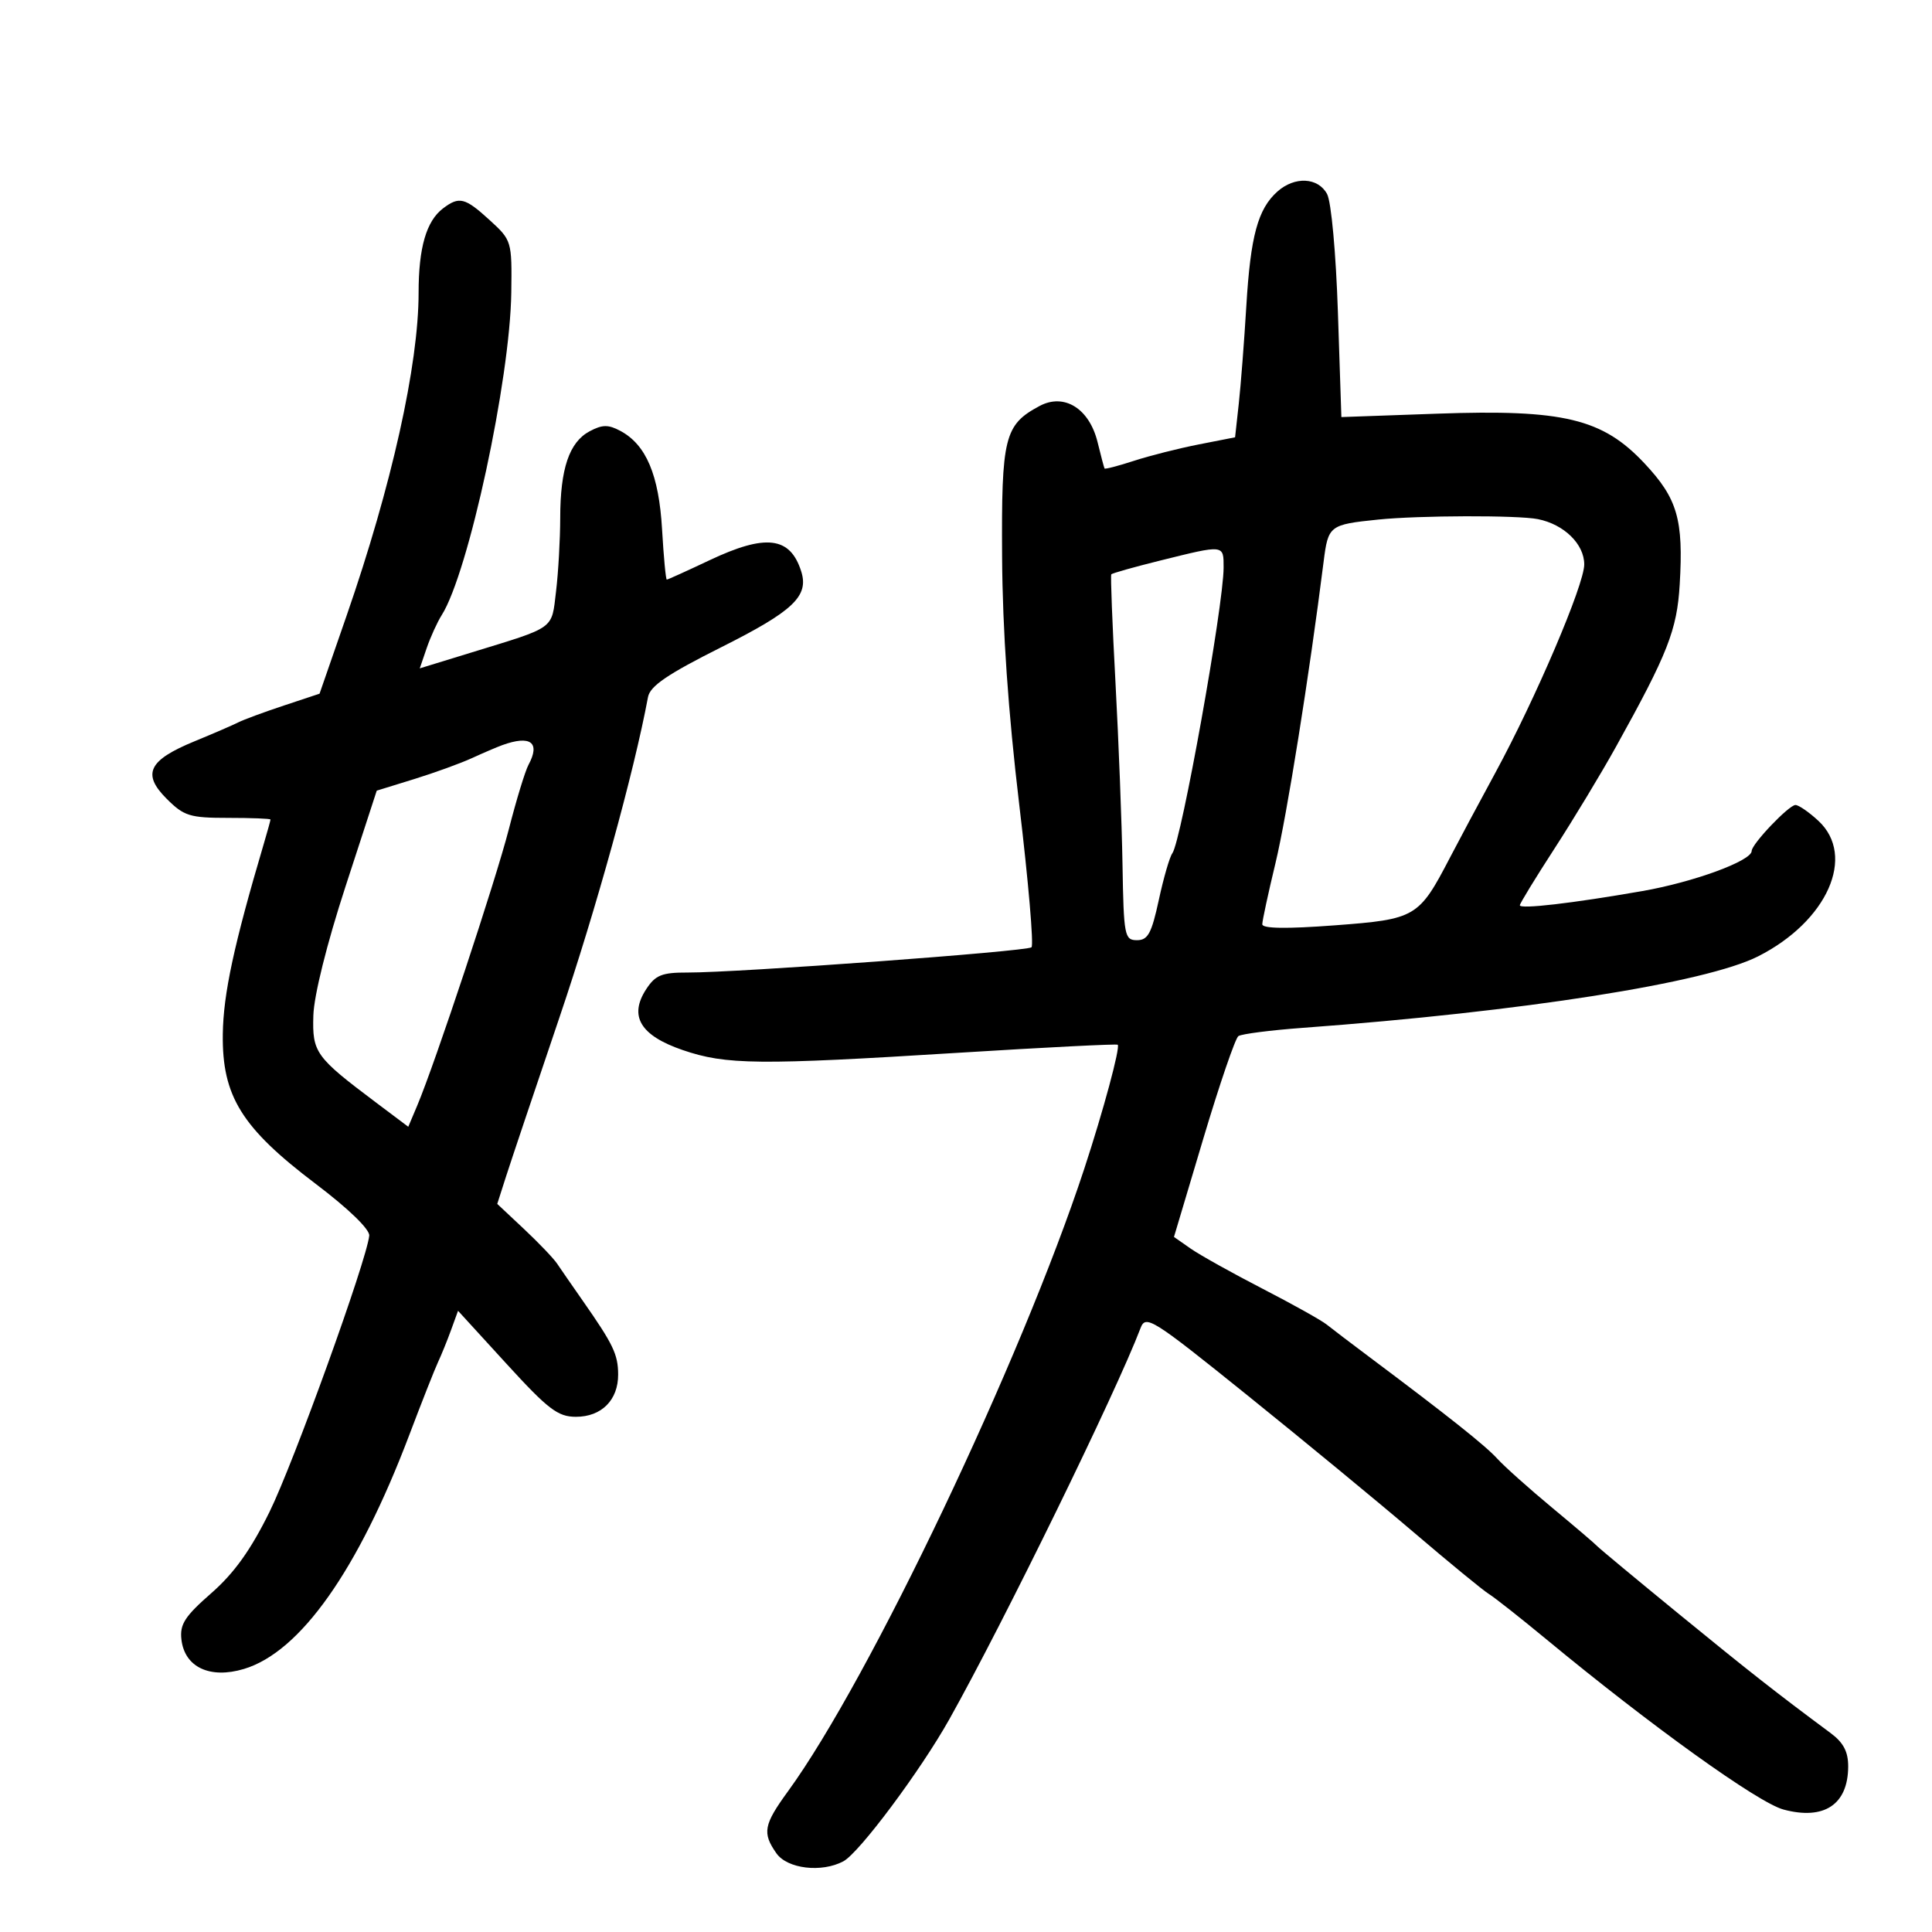 <svg xmlns="http://www.w3.org/2000/svg" width="300" height="300" viewBox="0 0 300 300" version="1.1">
	<path d="M 198.348 29.750 C 195.319 32.457, 194.184 36.640, 193.530 47.500 C 193.199 53, 192.670 59.841, 192.355 62.702 L 191.782 67.904 186.141 69.011 C 183.038 69.620, 178.511 70.765, 176.080 71.556 C 173.650 72.347, 171.595 72.883, 171.514 72.747 C 171.434 72.611, 170.948 70.777, 170.434 68.671 C 169.157 63.435, 165.248 60.994, 161.420 63.043 C 155.961 65.965, 155.490 67.858, 155.605 86.458 C 155.675 97.888, 156.554 110.580, 158.274 125 C 159.685 136.825, 160.538 146.767, 160.170 147.094 C 159.443 147.738, 114.493 151.039, 106.773 151.015 C 102.788 151.002, 101.781 151.405, 100.357 153.577 C 97.611 157.768, 99.411 160.789, 106 163.049 C 112.745 165.362, 117.744 165.411, 148.892 163.471 C 162.308 162.635, 173.409 162.076, 173.560 162.227 C 173.978 162.645, 171.312 172.522, 168.359 181.500 C 158.572 211.251, 135.006 260.770, 122.372 278.134 C 118.576 283.350, 118.339 284.611, 120.557 287.777 C 122.247 290.191, 127.583 290.829, 130.962 289.020 C 133.426 287.702, 142.939 274.947, 147.415 266.962 C 155.894 251.833, 173.285 216.257, 177.096 206.245 C 177.907 204.114, 178.823 204.689, 193.727 216.688 C 202.402 223.672, 214.011 233.237, 219.525 237.943 C 225.039 242.649, 230.281 246.950, 231.174 247.500 C 232.068 248.050, 236.106 251.235, 240.149 254.577 C 256.416 268.026, 272.982 279.918, 276.930 280.981 C 283.239 282.680, 286.956 280.218, 286.985 274.323 C 286.996 272.007, 286.254 270.592, 284.250 269.105 C 275.810 262.844, 271.635 259.568, 260.637 250.572 C 253.962 245.111, 248.275 240.386, 248 240.072 C 247.725 239.757, 244.575 237.071, 241 234.102 C 237.425 231.134, 233.600 227.714, 232.500 226.504 C 230.645 224.462, 224.870 219.874, 212.500 210.613 C 209.750 208.554, 206.825 206.329, 206 205.669 C 205.175 205.008, 200.675 202.496, 196 200.086 C 191.325 197.675, 186.328 194.886, 184.896 193.888 L 182.293 192.072 186.855 176.786 C 189.365 168.379, 191.813 161.224, 192.296 160.887 C 192.780 160.550, 197.298 159.970, 202.338 159.599 C 236.419 157.091, 264.867 152.622, 273.006 148.497 C 283.751 143.052, 288.252 132.919, 282.354 127.452 C 280.899 126.104, 279.298 125, 278.798 125 C 277.777 125, 272 131.063, 272 132.134 C 272 133.669, 262.987 136.975, 255 138.368 C 244.112 140.267, 236 141.207, 236 140.569 C 236 140.294, 238.416 136.341, 241.369 131.784 C 244.322 127.228, 248.613 120.125, 250.904 116 C 258.978 101.465, 260.403 97.837, 260.824 90.756 C 261.423 80.677, 260.484 77.431, 255.389 71.985 C 248.851 64.995, 242.796 63.539, 223.154 64.236 L 208.288 64.763 207.751 48.516 C 207.448 39.329, 206.718 31.342, 206.072 30.135 C 204.678 27.530, 201.035 27.349, 198.348 29.750 M 68.789 32.363 C 66.195 34.334, 65 38.462, 65 45.455 C 65 56.667, 60.821 75.412, 53.818 95.608 L 49.620 107.715 44.060 109.561 C 41.002 110.576, 37.825 111.749, 37 112.169 C 36.175 112.588, 33.120 113.910, 30.210 115.106 C 23.047 118.051, 22.017 120.170, 25.873 124.027 C 28.568 126.722, 29.462 127, 35.423 127 C 39.040 127, 42 127.115, 42 127.257 C 42 127.398, 41.535 129.085, 40.966 131.007 C 36.320 146.709, 34.680 154.318, 34.596 160.577 C 34.466 170.207, 37.515 175.123, 49.012 183.822 C 54.102 187.673, 57.434 190.896, 57.335 191.872 C 56.946 195.719, 45.576 227.210, 41.845 234.776 C 38.928 240.691, 36.349 244.289, 32.803 247.392 C 28.697 250.983, 27.898 252.224, 28.171 254.584 C 28.667 258.886, 32.598 260.737, 37.877 259.155 C 46.618 256.536, 55.590 243.843, 63.547 222.839 C 65.492 217.702, 67.506 212.600, 68.021 211.500 C 68.537 210.400, 69.446 208.159, 70.042 206.520 L 71.125 203.540 78.649 211.770 C 85.124 218.854, 86.625 220, 89.431 220 C 93.407 220, 96.005 217.392, 95.985 213.421 C 95.970 210.304, 95.226 208.756, 90.500 201.993 C 88.850 199.632, 87.050 197.030, 86.500 196.210 C 85.950 195.390, 83.635 192.969, 81.357 190.831 L 77.213 186.942 78.565 182.721 C 79.309 180.399, 83.044 169.275, 86.866 158 C 92.587 141.124, 98.444 119.936, 100.620 108.249 C 100.940 106.530, 103.629 104.698, 111.977 100.511 C 123.196 94.885, 125.634 92.572, 124.410 88.716 C 122.696 83.317, 118.911 82.861, 110.160 87.001 C 106.673 88.650, 103.694 90, 103.539 90 C 103.384 90, 103.054 86.492, 102.806 82.204 C 102.316 73.739, 100.331 69.050, 96.331 66.909 C 94.454 65.905, 93.522 65.918, 91.548 66.974 C 88.395 68.662, 87.002 72.766, 86.991 80.399 C 86.987 83.755, 86.695 88.899, 86.342 91.831 C 85.624 97.810, 86.358 97.279, 73.269 101.299 L 65.180 103.783 66.255 100.641 C 66.847 98.914, 67.901 96.600, 68.597 95.500 C 72.743 88.949, 79.211 58.946, 79.392 45.422 C 79.499 37.423, 79.466 37.313, 76.027 34.172 C 72.196 30.673, 71.307 30.451, 68.789 32.363 M 214 80.680 C 206.415 81.460, 206.239 81.597, 205.527 87.245 C 203.299 104.921, 199.824 126.683, 198.062 134 C 196.935 138.675, 196.011 142.957, 196.007 143.516 C 196.002 144.193, 199.746 144.250, 207.250 143.687 C 219.863 142.740, 220.311 142.477, 225.168 133.136 C 226.493 130.586, 229.655 124.675, 232.193 120 C 238.461 108.455, 246 90.791, 246 87.648 C 246 84.483, 242.873 81.425, 238.806 80.611 C 235.687 79.987, 220.320 80.030, 214 80.680 M 180.149 87.044 C 176.106 88.047, 172.691 89.010, 172.559 89.184 C 172.428 89.358, 172.721 96.925, 173.212 106 C 173.702 115.075, 174.193 127.784, 174.302 134.242 C 174.489 145.332, 174.613 145.984, 176.544 145.992 C 178.242 145.999, 178.816 144.943, 179.938 139.750 C 180.680 136.313, 181.626 133.050, 182.039 132.500 C 183.426 130.655, 190 94.022, 190 88.139 C 190 84.540, 190.166 84.558, 180.149 87.044 M 78 115.700 C 77.175 115.999, 75.053 116.907, 73.285 117.719 C 71.516 118.531, 67.466 120, 64.285 120.984 L 58.500 122.772 53.657 137.636 C 50.746 146.569, 48.751 154.571, 48.657 157.690 C 48.483 163.445, 48.973 164.125, 58.401 171.209 L 63.396 174.963 64.763 171.731 C 67.552 165.139, 76.968 136.740, 79.012 128.757 C 80.175 124.216, 81.548 119.719, 82.063 118.764 C 83.942 115.281, 82.391 114.112, 78 115.700" stroke="none" fill="black" fill-rule="evenodd"/>
</svg>